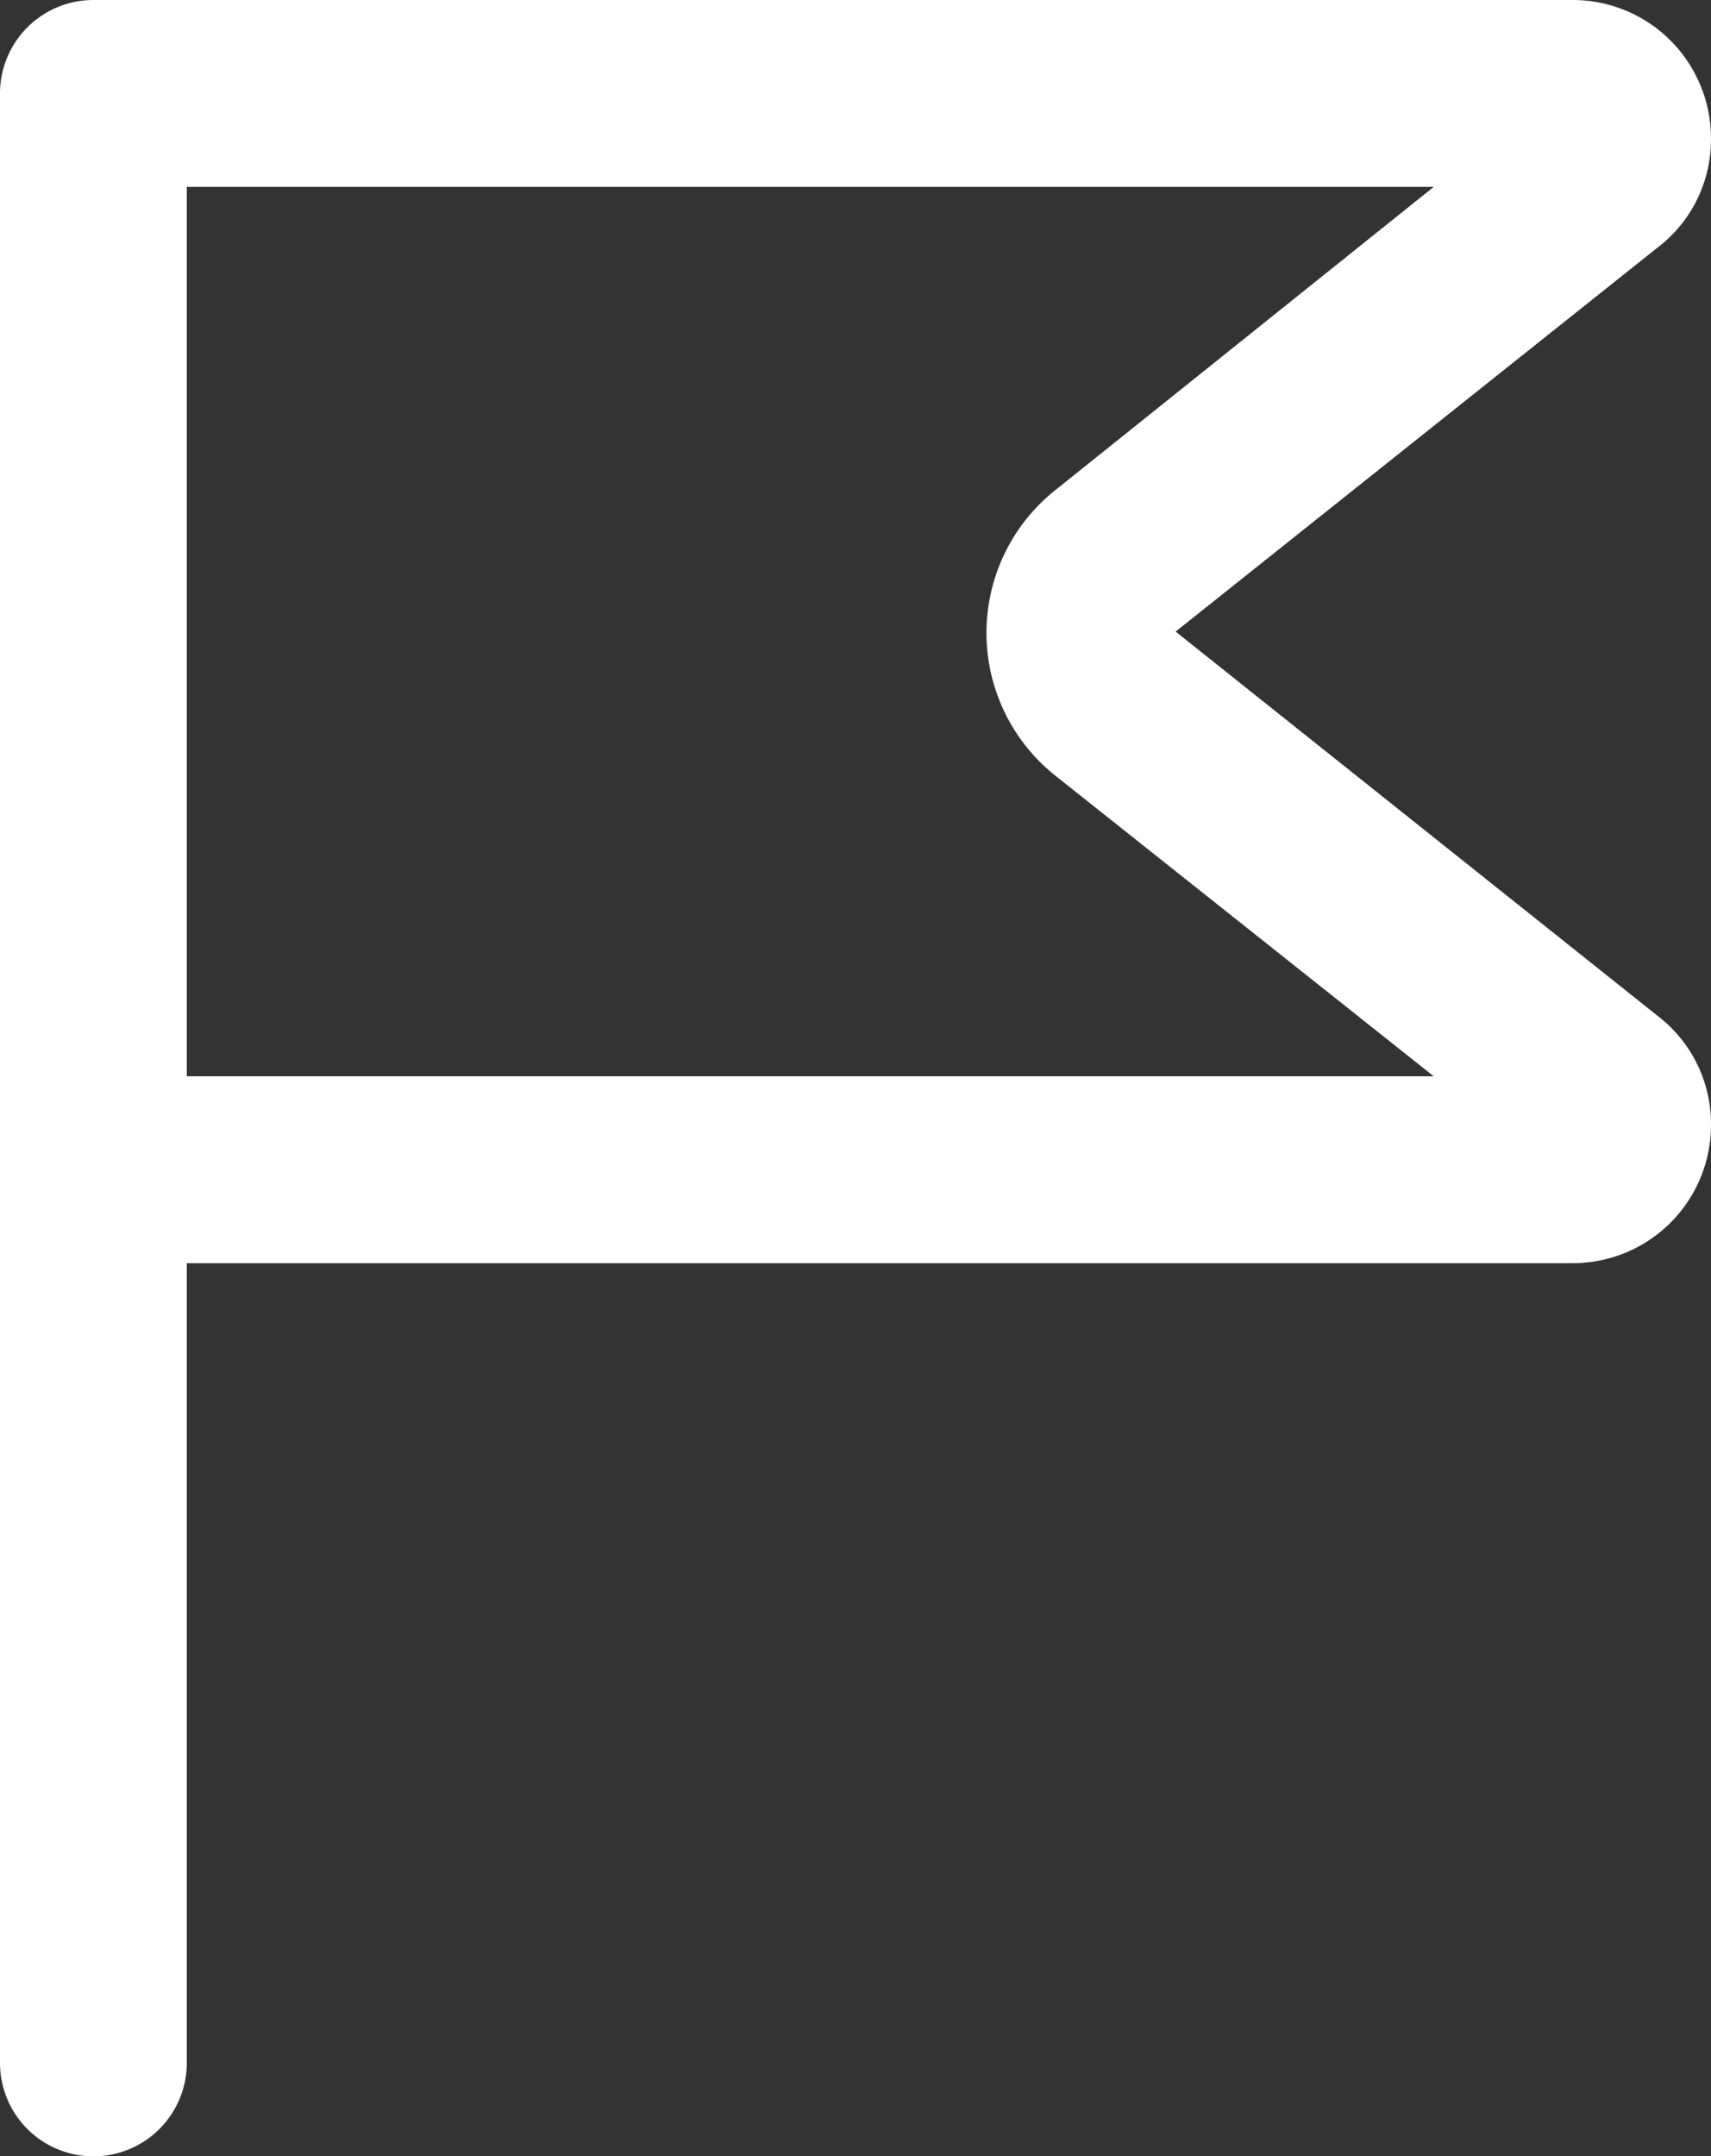 <svg xmlns="http://www.w3.org/2000/svg" width="41.64" height="52.458" viewBox="0 0 41.64 52.458"><rect x="0" y="0" width="41.64" height="52.458" fill="#333333" stroke="none"/><path d="M50.739,5.264A3.364,3.364,0,0,0,47.375,1.9h-36A2.273,2.273,0,0,0,9.1,4.173h0V52.085a2.273,2.273,0,0,0,2.273,2.273h0a2.273,2.273,0,0,0,2.273-2.273V32.63h33.73a3.364,3.364,0,0,0,3.364-3.364h0a3.309,3.309,0,0,0-1.291-2.646L37.711,17.265l11.71-9.328A3.3,3.3,0,0,0,50.739,5.264ZM34.8,13.81a4.437,4.437,0,0,0,0,6.973l9.192,7.3H13.646V6.446H43.993Z" transform="translate(-9.1 -1.9)" fill="#fff"/></svg>